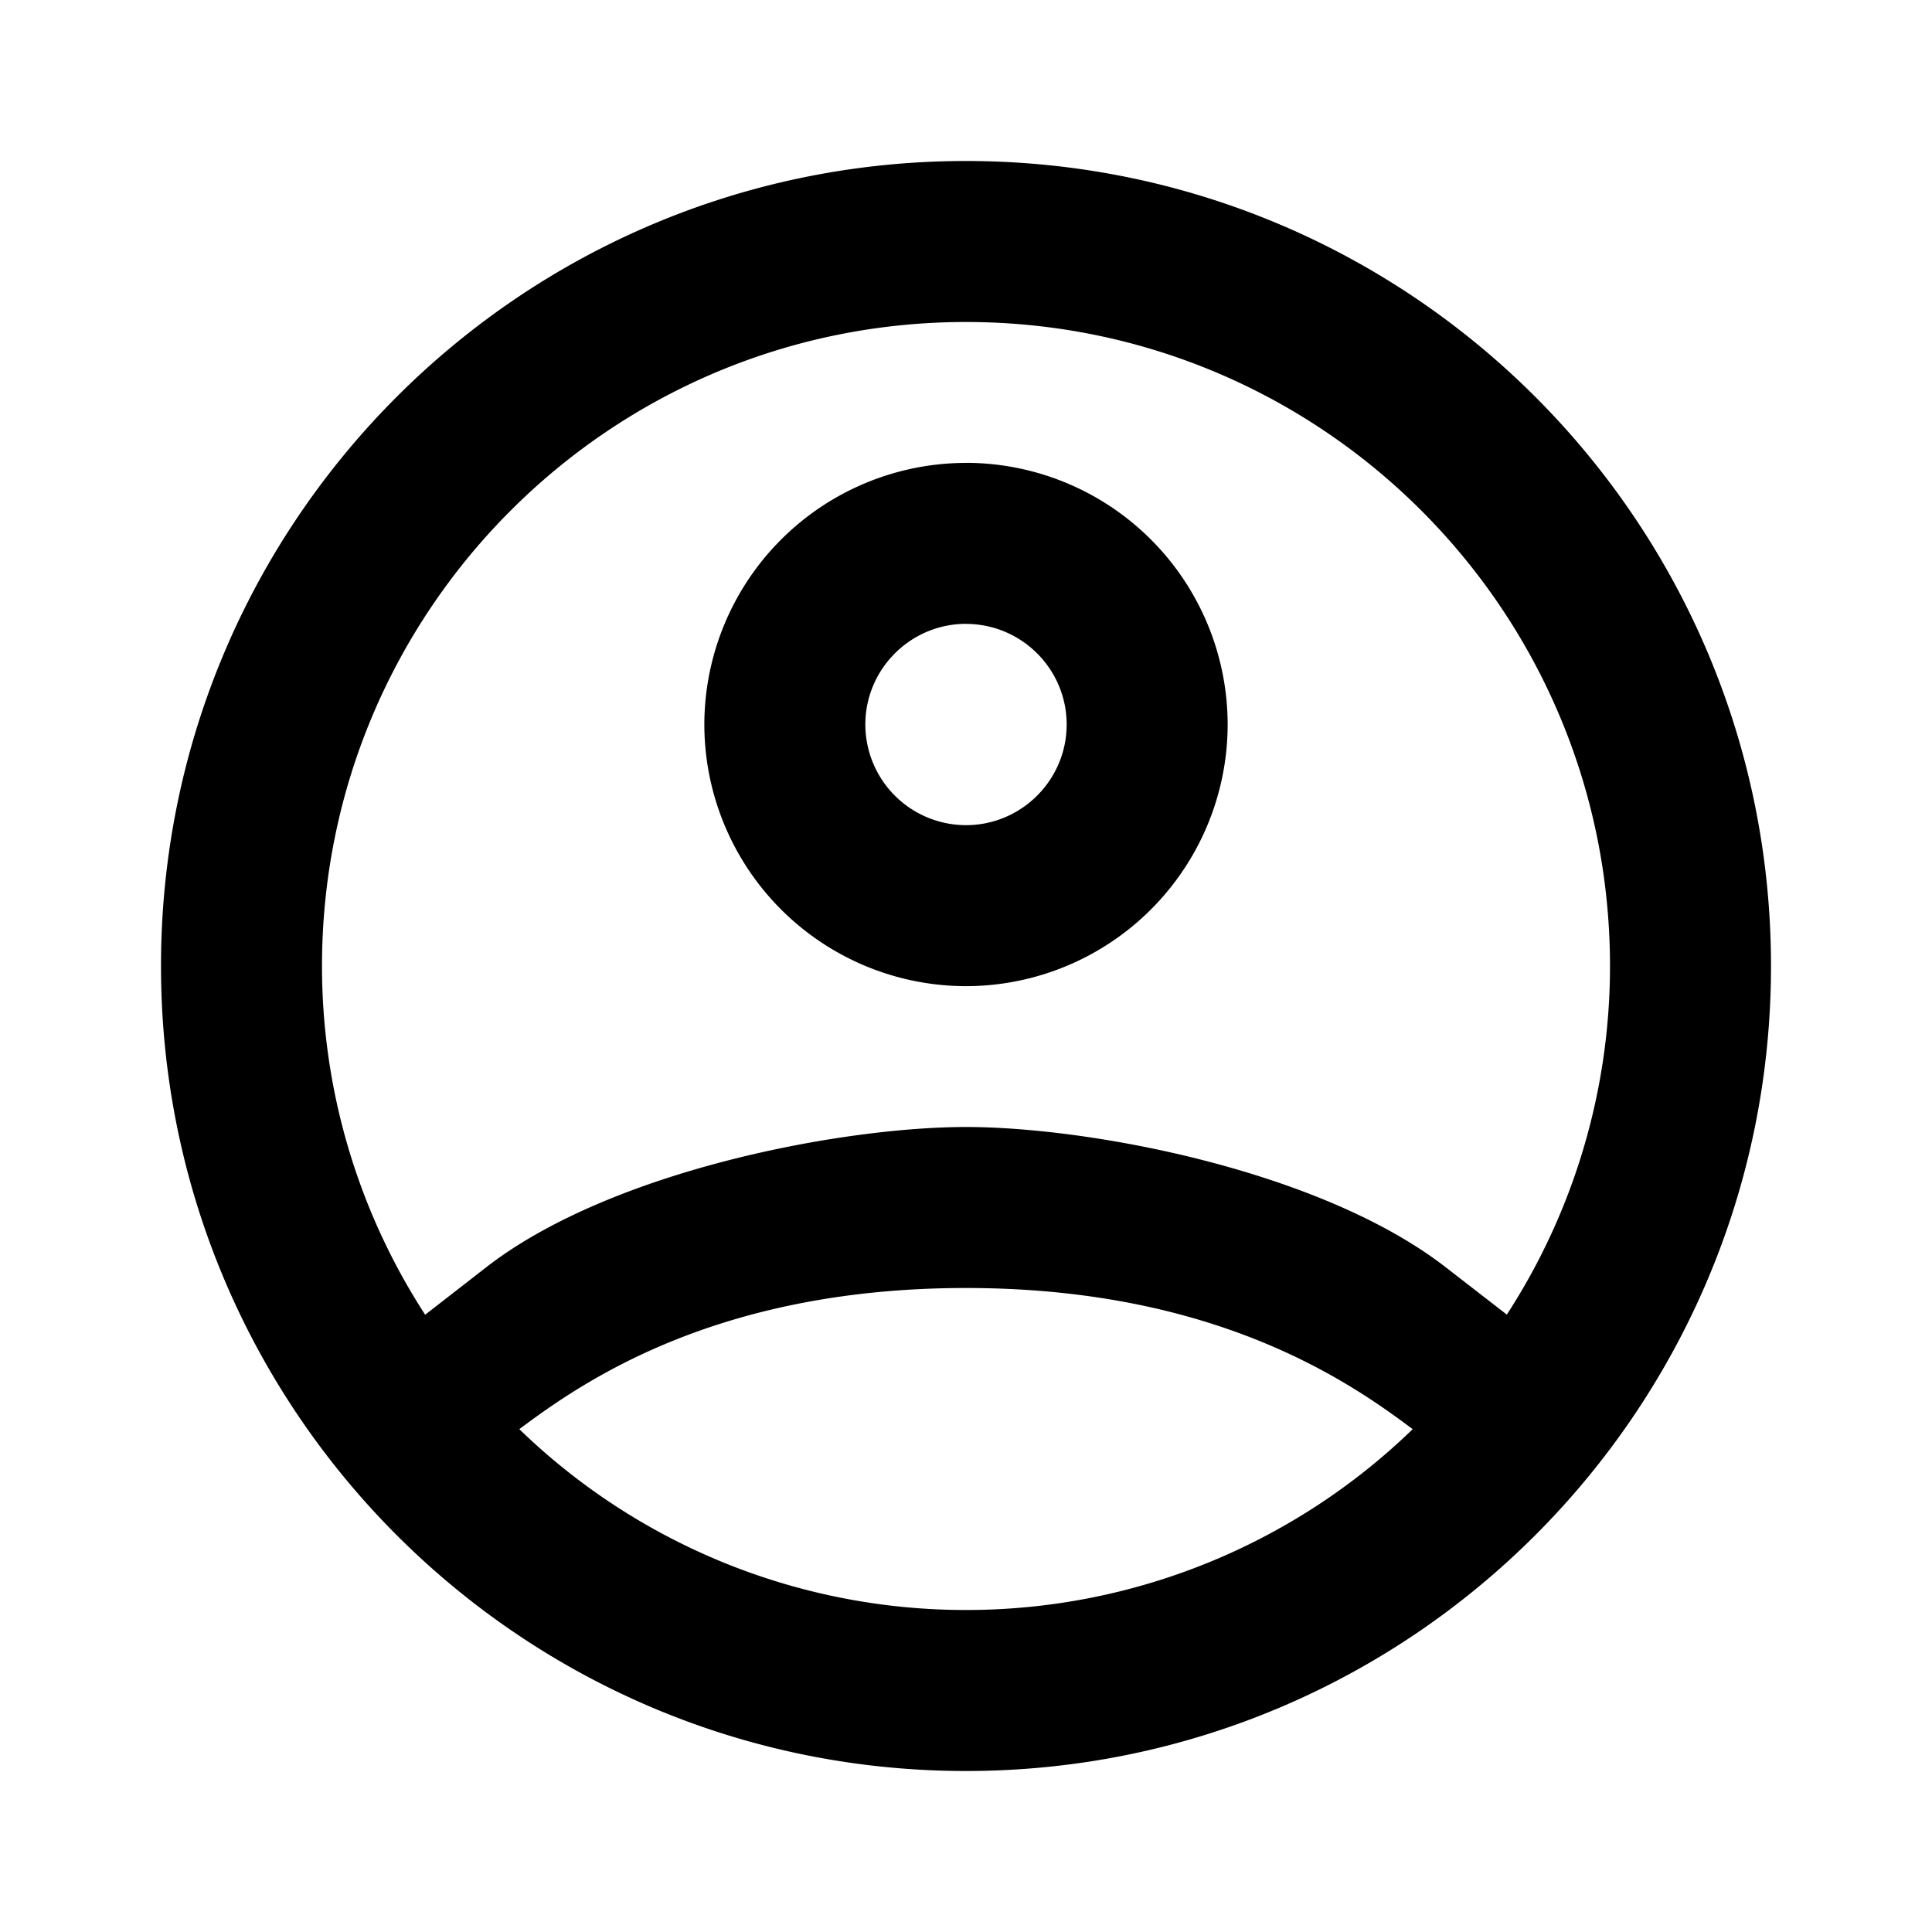 <svg viewBox="0 0 30 30" xmlns="http://www.w3.org/2000/svg">
    <path d="M15 2.5C8.096 2.5 2.5 8.096 2.5 15S8.096 27.5 15 27.5 27.5 21.904 27.5 15 21.904 2.5 15 2.5zM15 5c5.523 0 10 4.477 10 10a9.94 9.94 0 0 1-1.602 5.413l-.962-.745C20.496 18.172 16.921 17.5 15 17.5c-1.921 0-5.498.672-7.437 2.168l-.961.747A9.942 9.942 0 0 1 5 15C5 9.477 9.477 5 15 5zm0 2.188a4.067 4.067 0 0 0-4.063 4.062A4.067 4.067 0 0 0 15 15.313a4.067 4.067 0 0 0 4.063-4.063A4.067 4.067 0 0 0 15 7.187zm0 2.5c.861 0 1.563.7 1.563 1.562 0 .861-.702 1.563-1.563 1.563a1.565 1.565 0 0 1-1.563-1.563c0-.861.702-1.563 1.563-1.563zM15 20c3.876 0 5.96 1.46 6.936 2.192A9.958 9.958 0 0 1 15 25a9.958 9.958 0 0 1-6.936-2.808C9.04 21.461 11.124 20 15 20zm7.39 1.719c-.137.15-.274.302-.42.444.146-.141.282-.294.42-.444z"/>
</svg>
